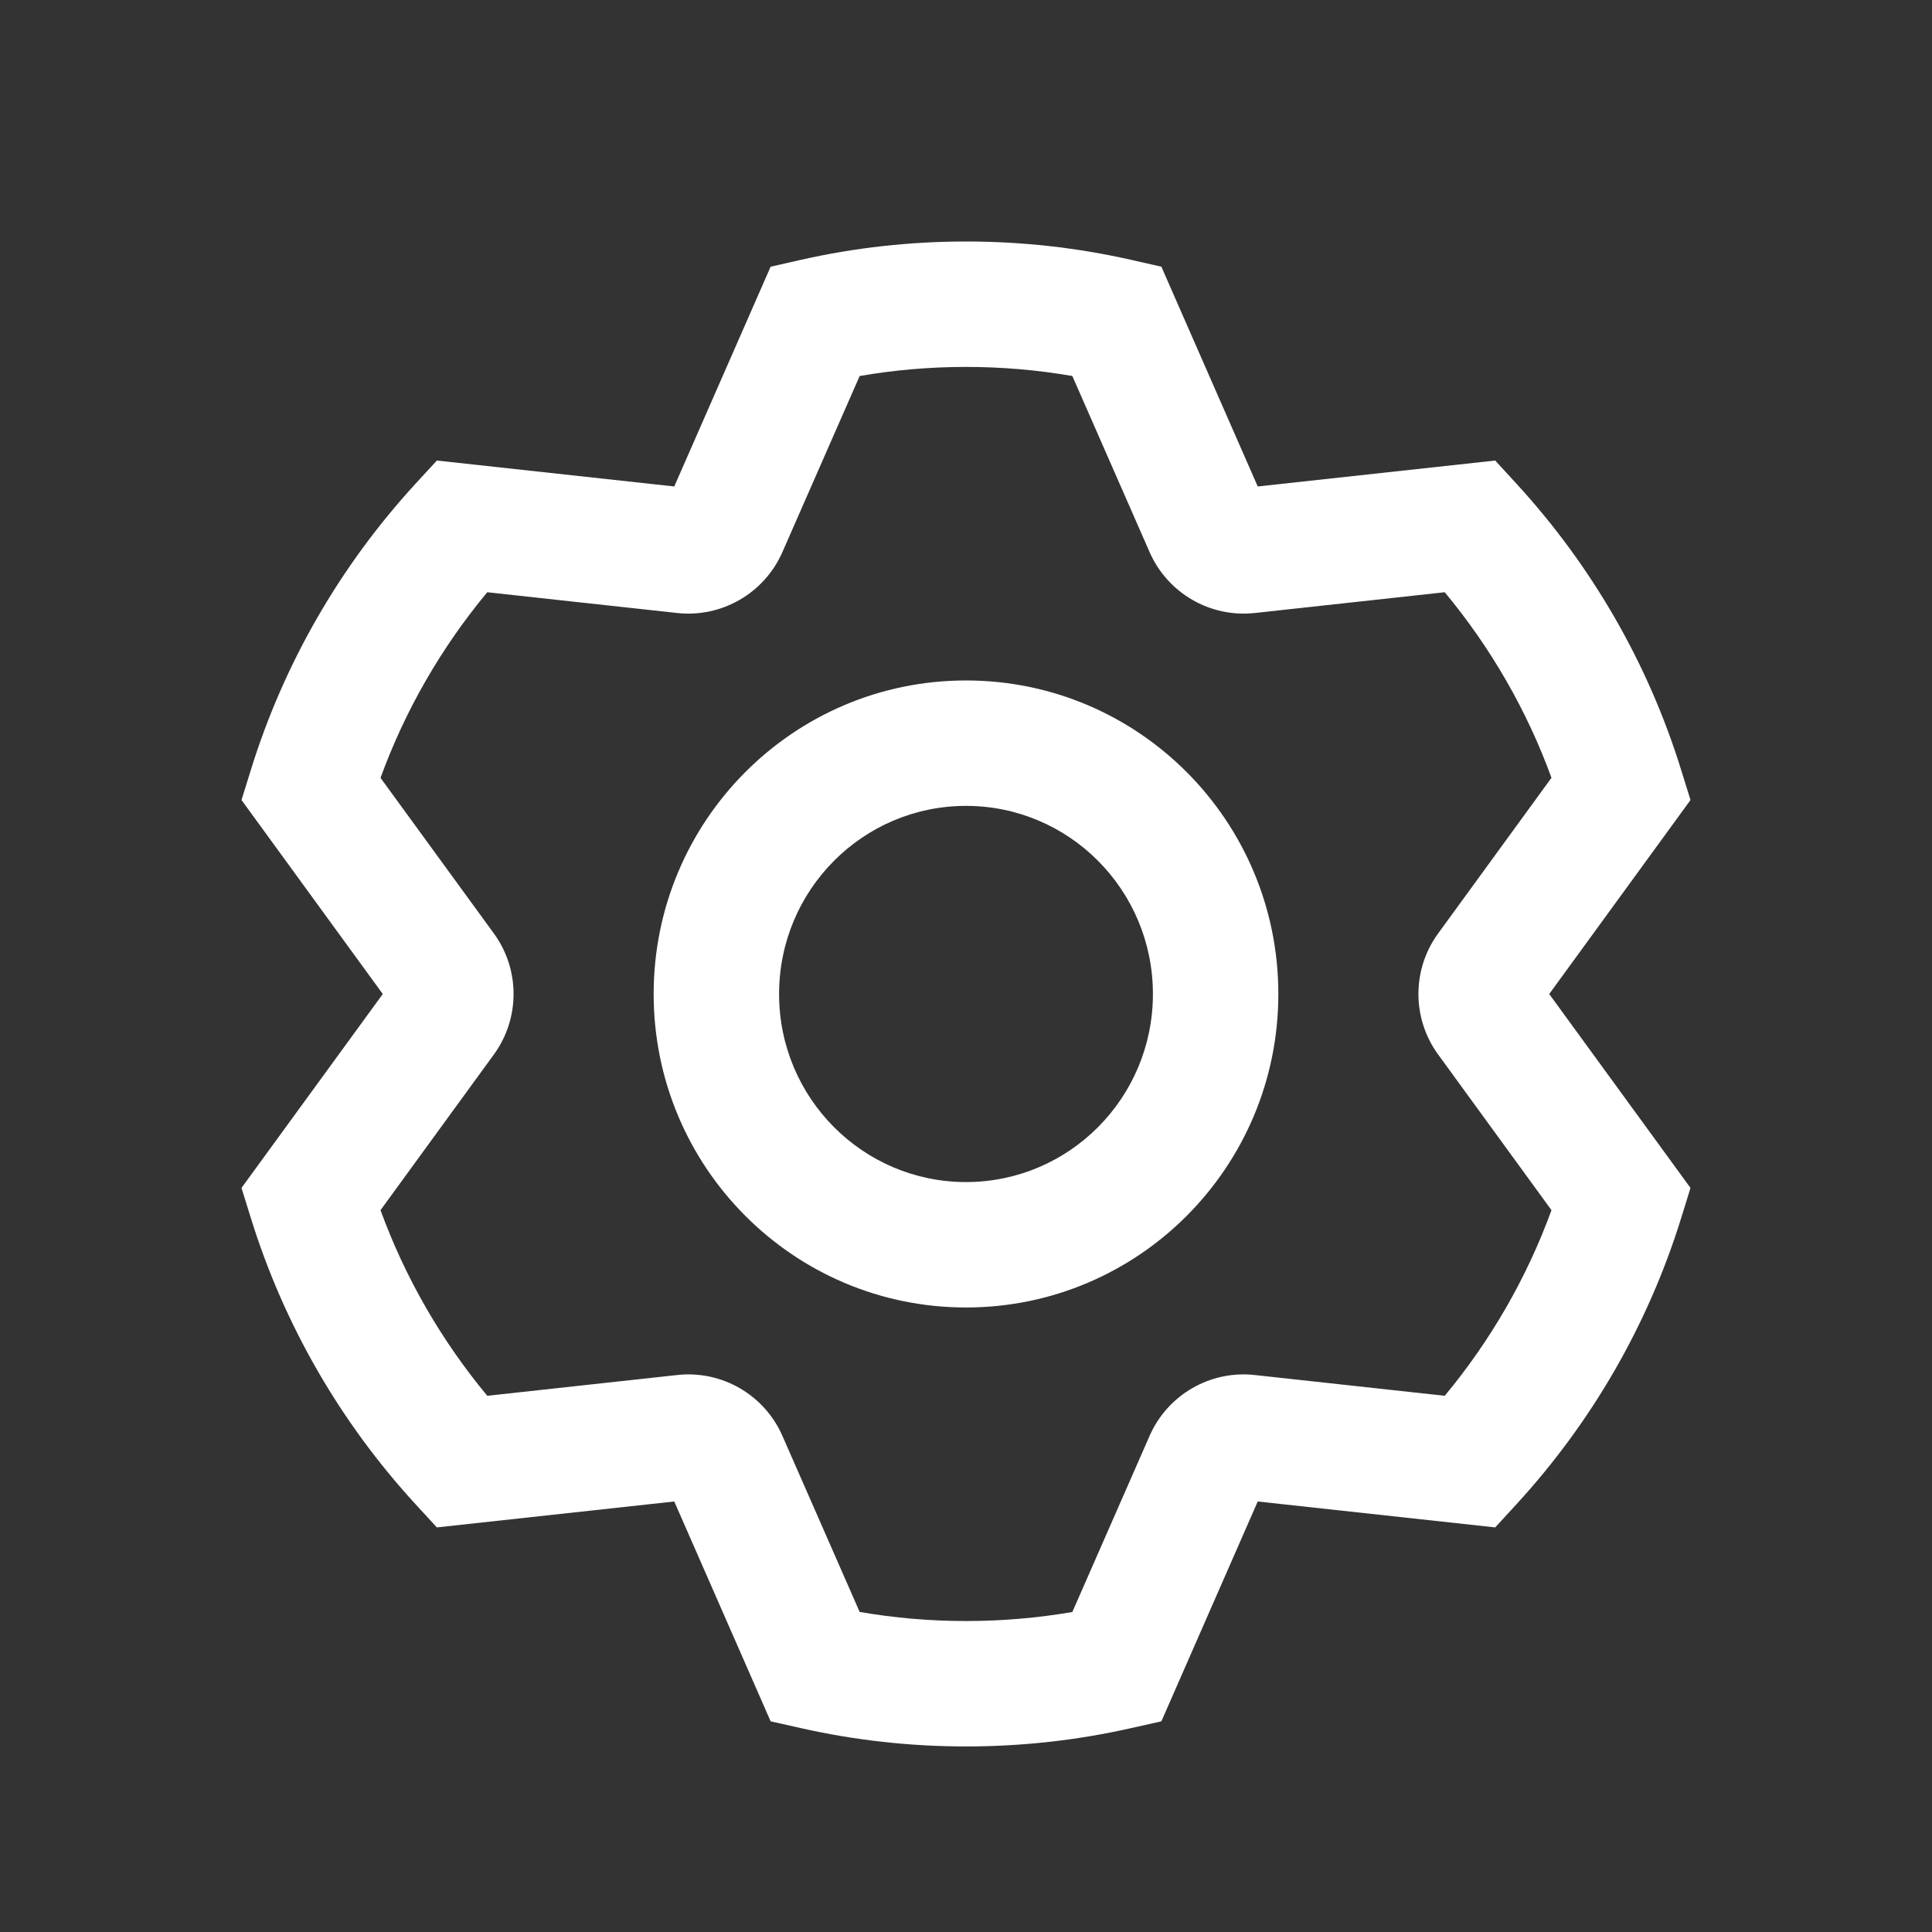 <svg width="24" height="24" viewBox="0 0 24 24" fill="none" xmlns="http://www.w3.org/2000/svg">
<rect x="0" y="0" width="24" height="24" fill="#333333" stroke="none"/>
<path d="M12 3C12.693 3 13.377 3.076 14.043 3.226L14.427 3.313L15.624 6.043L18.574 5.721L18.84 6.011C19.773 7.028 20.474 8.24 20.884 9.565L21 9.938L20.77 10.254L19.245 12.348L21 14.757L20.884 15.131C20.474 16.455 19.773 17.667 18.84 18.684L18.574 18.974L15.624 18.652L14.427 21.383L14.043 21.469C13.377 21.619 12.693 21.695 12 21.695C11.307 21.695 10.623 21.619 9.957 21.469L9.573 21.383L9.415 21.022L8.376 18.652L5.427 18.974L5.16 18.684C4.227 17.667 3.526 16.454 3.116 15.13L3 14.757L3.23 14.441L4.755 12.348L3 9.938L3.116 9.565C3.526 8.241 4.227 7.028 5.16 6.011L5.427 5.721L8.376 6.043L9.573 3.313L9.957 3.226C10.623 3.076 11.307 3 12 3ZM12 4.558C11.553 4.558 11.112 4.596 10.679 4.671L9.719 6.859C9.495 7.369 8.966 7.675 8.413 7.615L6.053 7.357C5.483 8.043 5.033 8.822 4.727 9.663L6.136 11.597C6.461 12.044 6.461 12.651 6.136 13.098L4.727 15.033C5.033 15.873 5.483 16.652 6.053 17.339L8.413 17.081C8.966 17.02 9.495 17.326 9.719 17.836L10.679 20.024C11.112 20.099 11.553 20.137 12 20.137C12.447 20.137 12.888 20.099 13.321 20.025L14.281 17.836C14.505 17.326 15.034 17.02 15.587 17.081L17.947 17.339C18.517 16.653 18.967 15.873 19.273 15.033L17.864 13.098C17.539 12.651 17.539 12.044 17.864 11.597L19.273 9.662C18.967 8.822 18.517 8.043 17.947 7.357L15.587 7.615C15.034 7.675 14.505 7.369 14.281 6.859L13.321 4.671C12.888 4.596 12.447 4.558 12 4.558ZM12 8.453C14.144 8.453 15.88 10.197 15.88 12.348C15.88 14.498 14.144 16.242 12 16.242C9.856 16.242 8.12 14.498 8.12 12.348C8.12 10.197 9.856 8.453 12 8.453ZM12 10.011C10.719 10.011 9.678 11.056 9.678 12.348C9.678 13.639 10.719 14.684 12 14.684C13.282 14.684 14.322 13.639 14.322 12.348C14.322 11.056 13.282 10.011 12 10.011Z" fill="white"/>
</svg>
